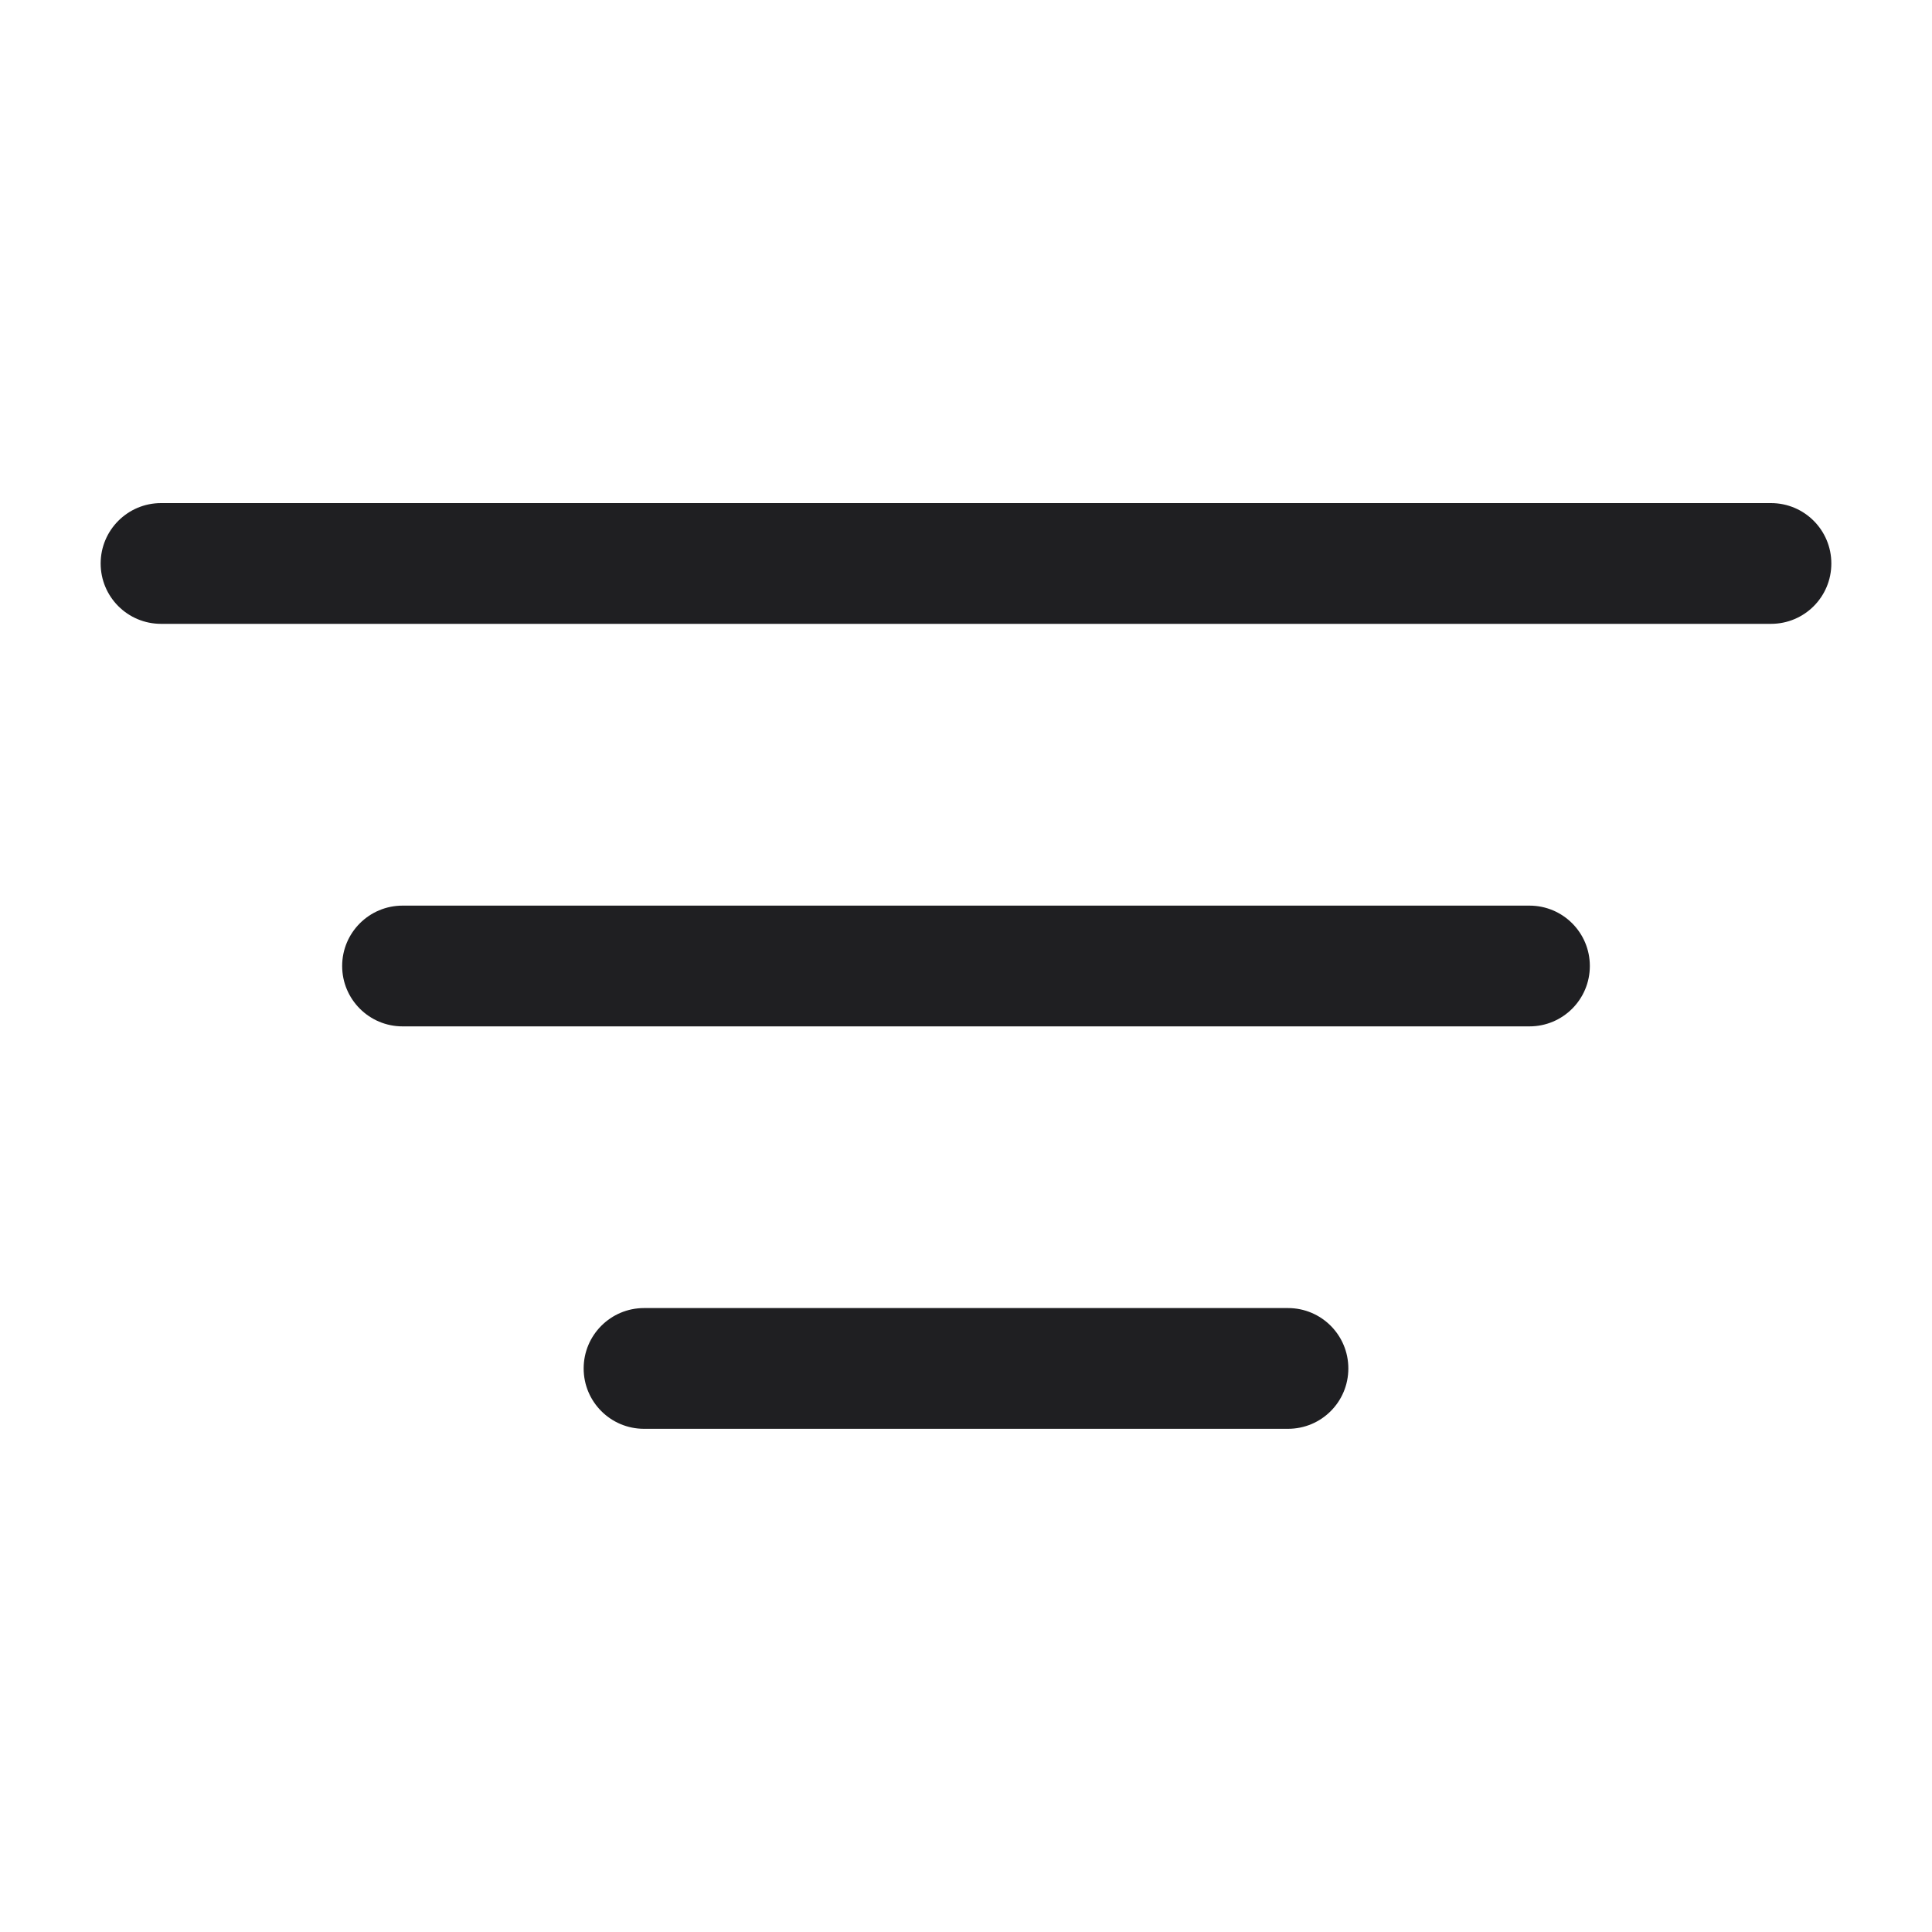 <svg width="20" height="20" viewBox="0 0 20 20" fill="none" xmlns="http://www.w3.org/2000/svg">
<path fill-rule="evenodd" clip-rule="evenodd" d="M18.958 5.833C18.958 6.179 18.679 6.458 18.333 6.458L1.667 6.458C1.322 6.458 1.042 6.179 1.042 5.833C1.042 5.488 1.322 5.208 1.667 5.208L18.333 5.208C18.679 5.208 18.958 5.488 18.958 5.833Z" fill="#1F1F22"/>
<path fill-rule="evenodd" clip-rule="evenodd" d="M16.458 10C16.458 10.345 16.179 10.625 15.833 10.625L4.167 10.625C3.822 10.625 3.542 10.345 3.542 10C3.542 9.655 3.822 9.375 4.167 9.375L15.833 9.375C16.179 9.375 16.458 9.655 16.458 10Z" fill="#1F1F22"/>
<path fill-rule="evenodd" clip-rule="evenodd" d="M13.958 14.166C13.958 14.512 13.679 14.791 13.333 14.791L6.667 14.791C6.322 14.791 6.042 14.512 6.042 14.166C6.042 13.821 6.322 13.541 6.667 13.541H13.333C13.679 13.541 13.958 13.821 13.958 14.166Z" fill="#1F1F22"/>
</svg>
